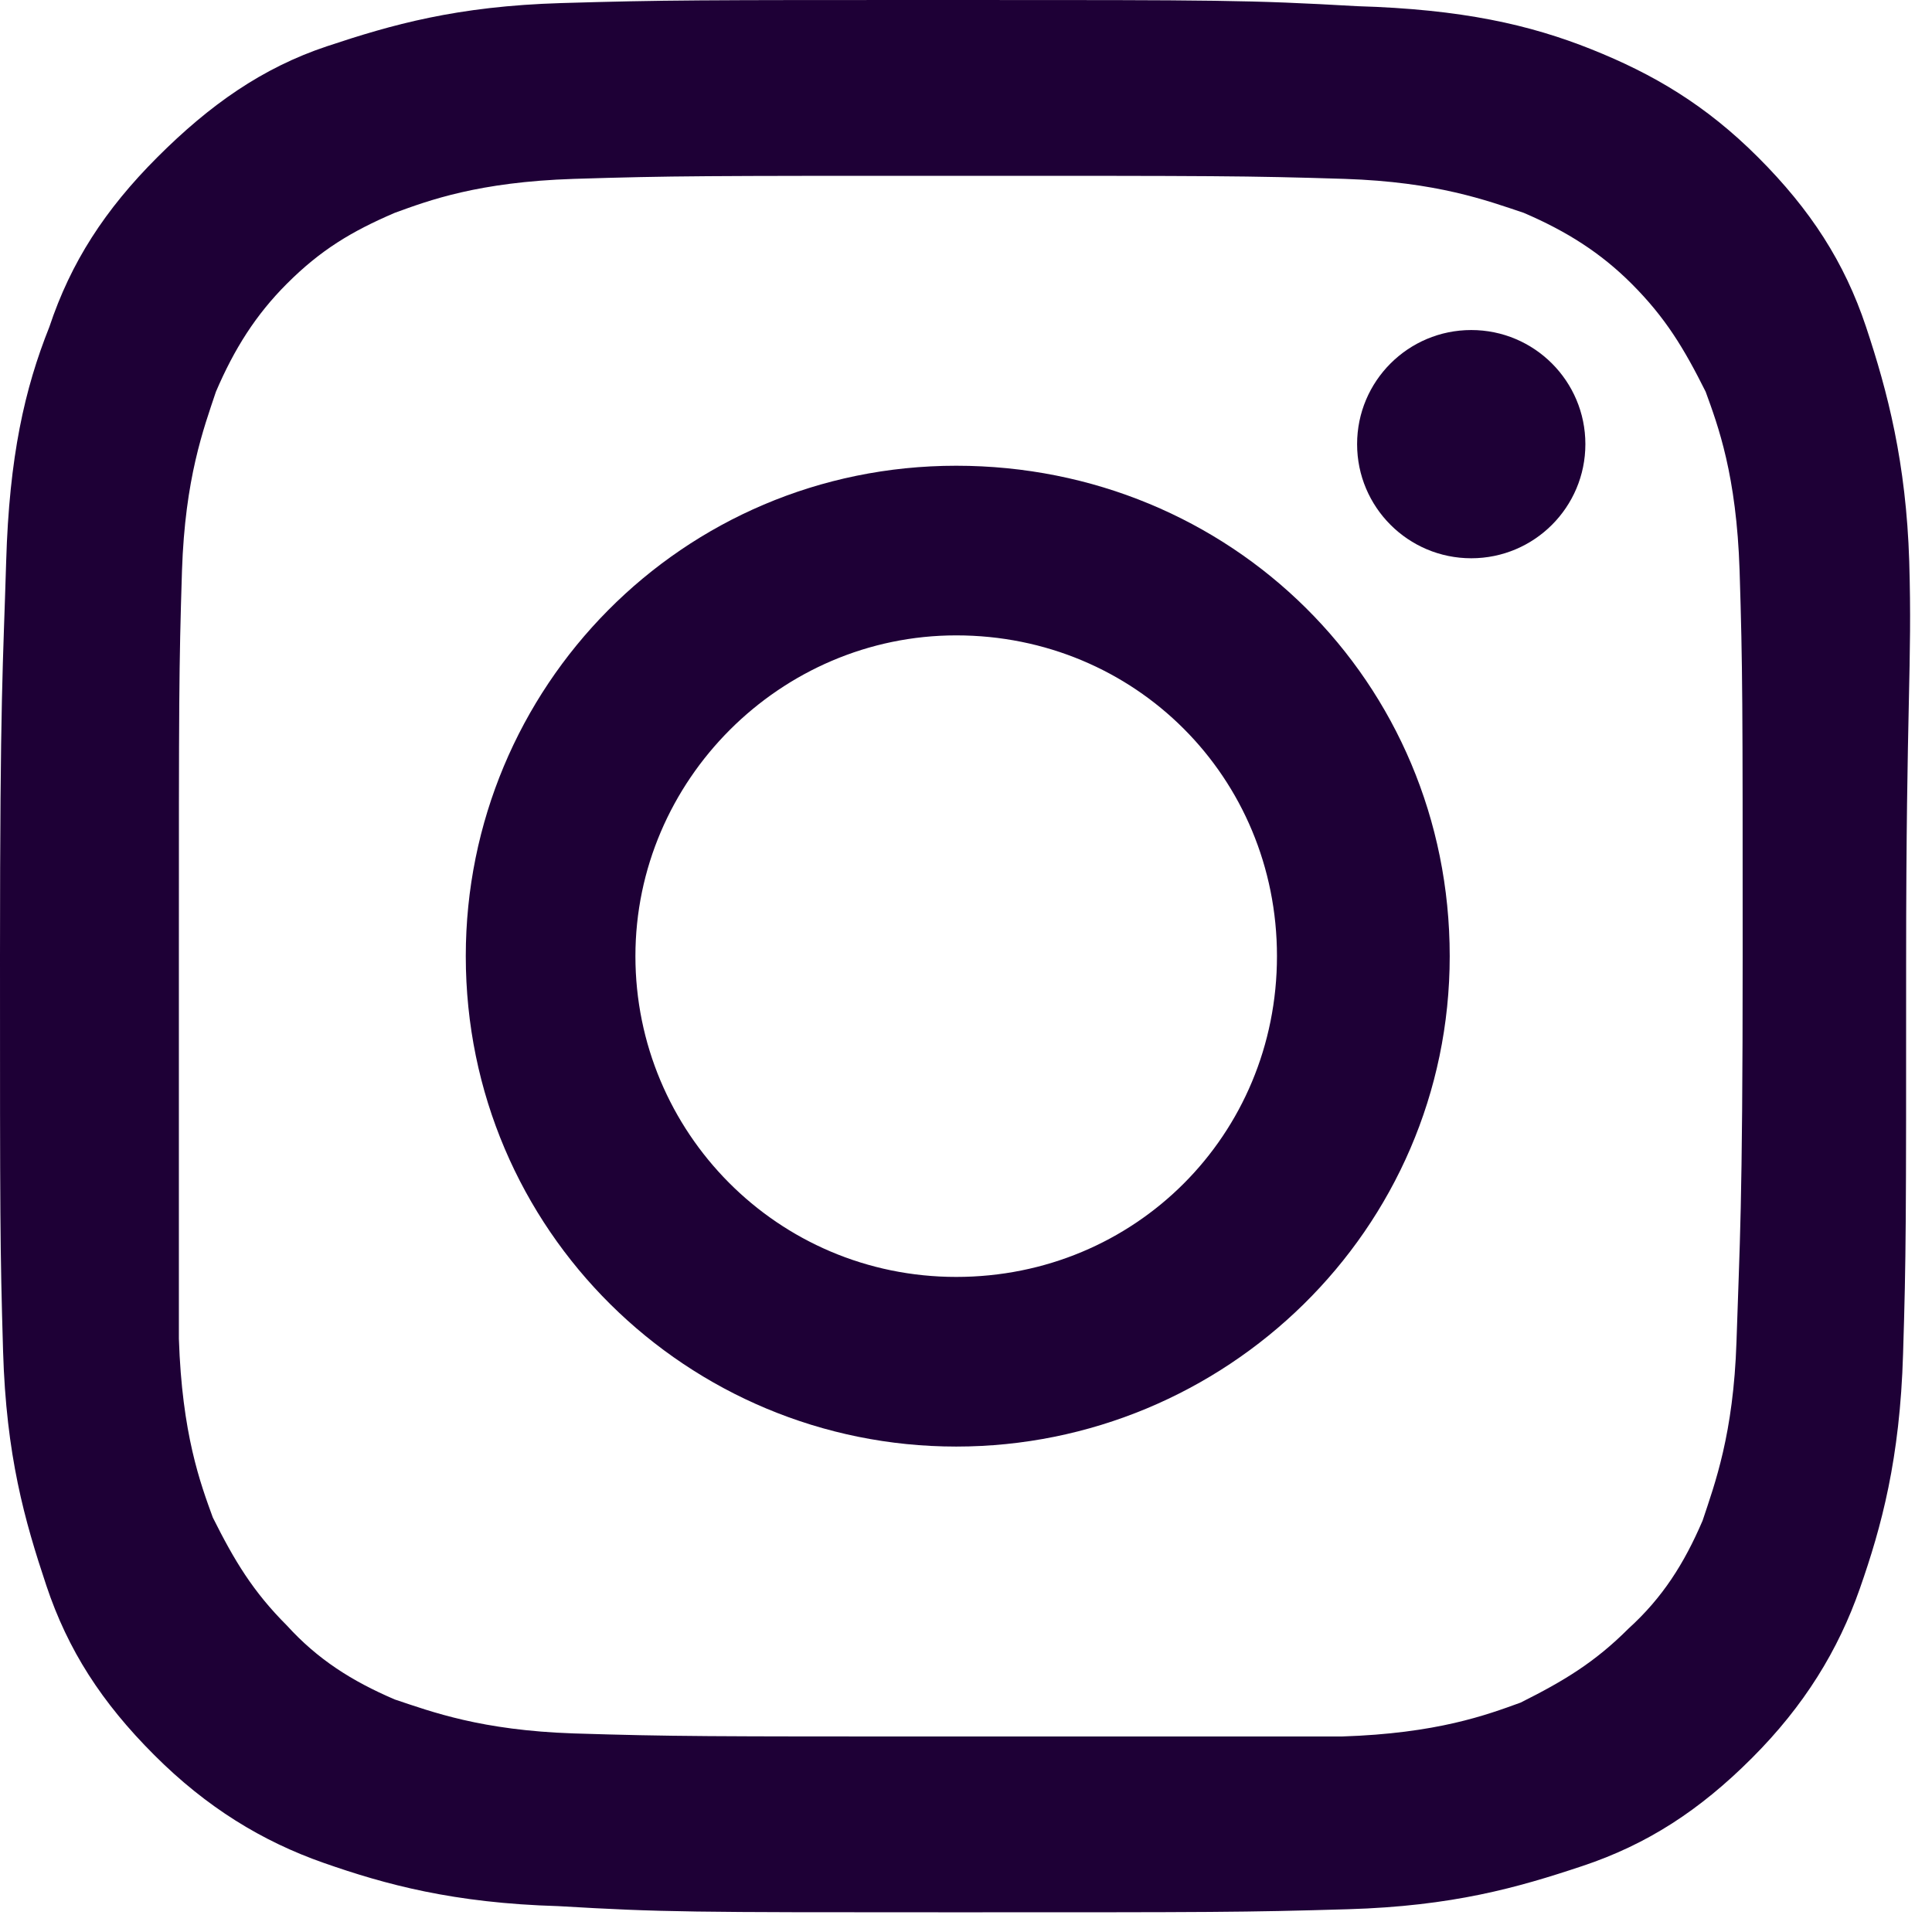 <svg width="46" height="46" viewBox="0 0 46 46" fill="none" xmlns="http://www.w3.org/2000/svg">
<path d="M45.458 13.366C45.384 11.016 44.944 9.327 44.43 7.784C43.916 6.242 43.108 4.994 41.859 3.745C40.611 2.497 39.362 1.762 37.894 1.175C36.425 0.588 34.809 0.22 32.312 0.147C29.742 3.28291e-08 29.008 0 22.766 0C16.523 0 15.863 1.64146e-08 13.366 0.073C10.869 0.147 9.327 0.588 7.784 1.102C6.242 1.616 4.994 2.497 3.745 3.745C2.497 4.994 1.689 6.242 1.175 7.784C0.588 9.253 0.22 10.869 0.147 13.366C0.073 15.863 0 16.523 0 22.766C0 29.008 1.64146e-08 29.669 0.073 32.166C0.147 34.663 0.588 36.205 1.102 37.747C1.616 39.289 2.423 40.538 3.672 41.786C4.92 43.034 6.242 43.842 7.711 44.356C9.18 44.87 10.795 45.311 13.292 45.384C15.789 45.531 16.45 45.531 22.692 45.531C28.934 45.531 29.595 45.531 32.092 45.458C34.589 45.384 36.131 44.944 37.673 44.43C39.216 43.916 40.464 43.108 41.712 41.859C42.961 40.611 43.769 39.289 44.283 37.82C44.797 36.352 45.237 34.736 45.311 32.239C45.384 29.889 45.384 29.155 45.384 22.913C45.384 16.67 45.531 15.863 45.458 13.366ZM41.345 31.945C41.272 34.148 40.831 35.323 40.538 36.205C40.097 37.233 39.583 38.041 38.775 38.775C37.967 39.583 37.233 40.023 36.205 40.538C35.397 40.831 34.222 41.272 31.945 41.345C29.595 41.345 28.861 41.345 22.839 41.345C16.817 41.345 16.009 41.345 13.659 41.272C11.456 41.198 10.281 40.758 9.4 40.464C8.372 40.023 7.564 39.509 6.83 38.702C6.022 37.894 5.581 37.159 5.067 36.131C4.773 35.323 4.333 34.148 4.259 31.872C4.259 29.595 4.259 28.861 4.259 22.766C4.259 16.67 4.259 15.936 4.333 13.586C4.406 11.383 4.847 10.208 5.141 9.327C5.581 8.298 6.095 7.491 6.83 6.756C7.638 5.948 8.372 5.508 9.4 5.067C10.208 4.773 11.383 4.333 13.659 4.259C16.009 4.186 16.744 4.186 22.839 4.186C28.934 4.186 29.669 4.186 32.019 4.259C34.222 4.333 35.397 4.773 36.278 5.067C37.306 5.508 38.114 6.022 38.848 6.756C39.656 7.564 40.097 8.298 40.611 9.327C40.905 10.134 41.345 11.309 41.419 13.586C41.492 15.936 41.492 16.67 41.492 22.766C41.492 28.861 41.419 29.595 41.345 31.945Z" fill="#1E0036"/>
<path d="M22.767 11.089C16.231 11.089 11.09 16.376 11.09 22.765C11.09 29.301 16.378 34.442 22.767 34.442C29.156 34.442 34.517 29.301 34.517 22.765C34.517 16.229 29.303 11.089 22.767 11.089ZM22.767 30.403C18.507 30.403 15.129 26.951 15.129 22.765C15.129 18.579 18.581 15.128 22.767 15.128C27.026 15.128 30.404 18.506 30.404 22.765C30.404 27.025 27.026 30.403 22.767 30.403Z" fill="#1E0036"/>
<path d="M35.03 13.292C36.53 13.292 37.747 12.076 37.747 10.575C37.747 9.074 36.53 7.858 35.03 7.858C33.529 7.858 32.312 9.074 32.312 10.575C32.312 12.076 33.529 13.292 35.03 13.292Z" fill="#1E0036"/>
</svg>
